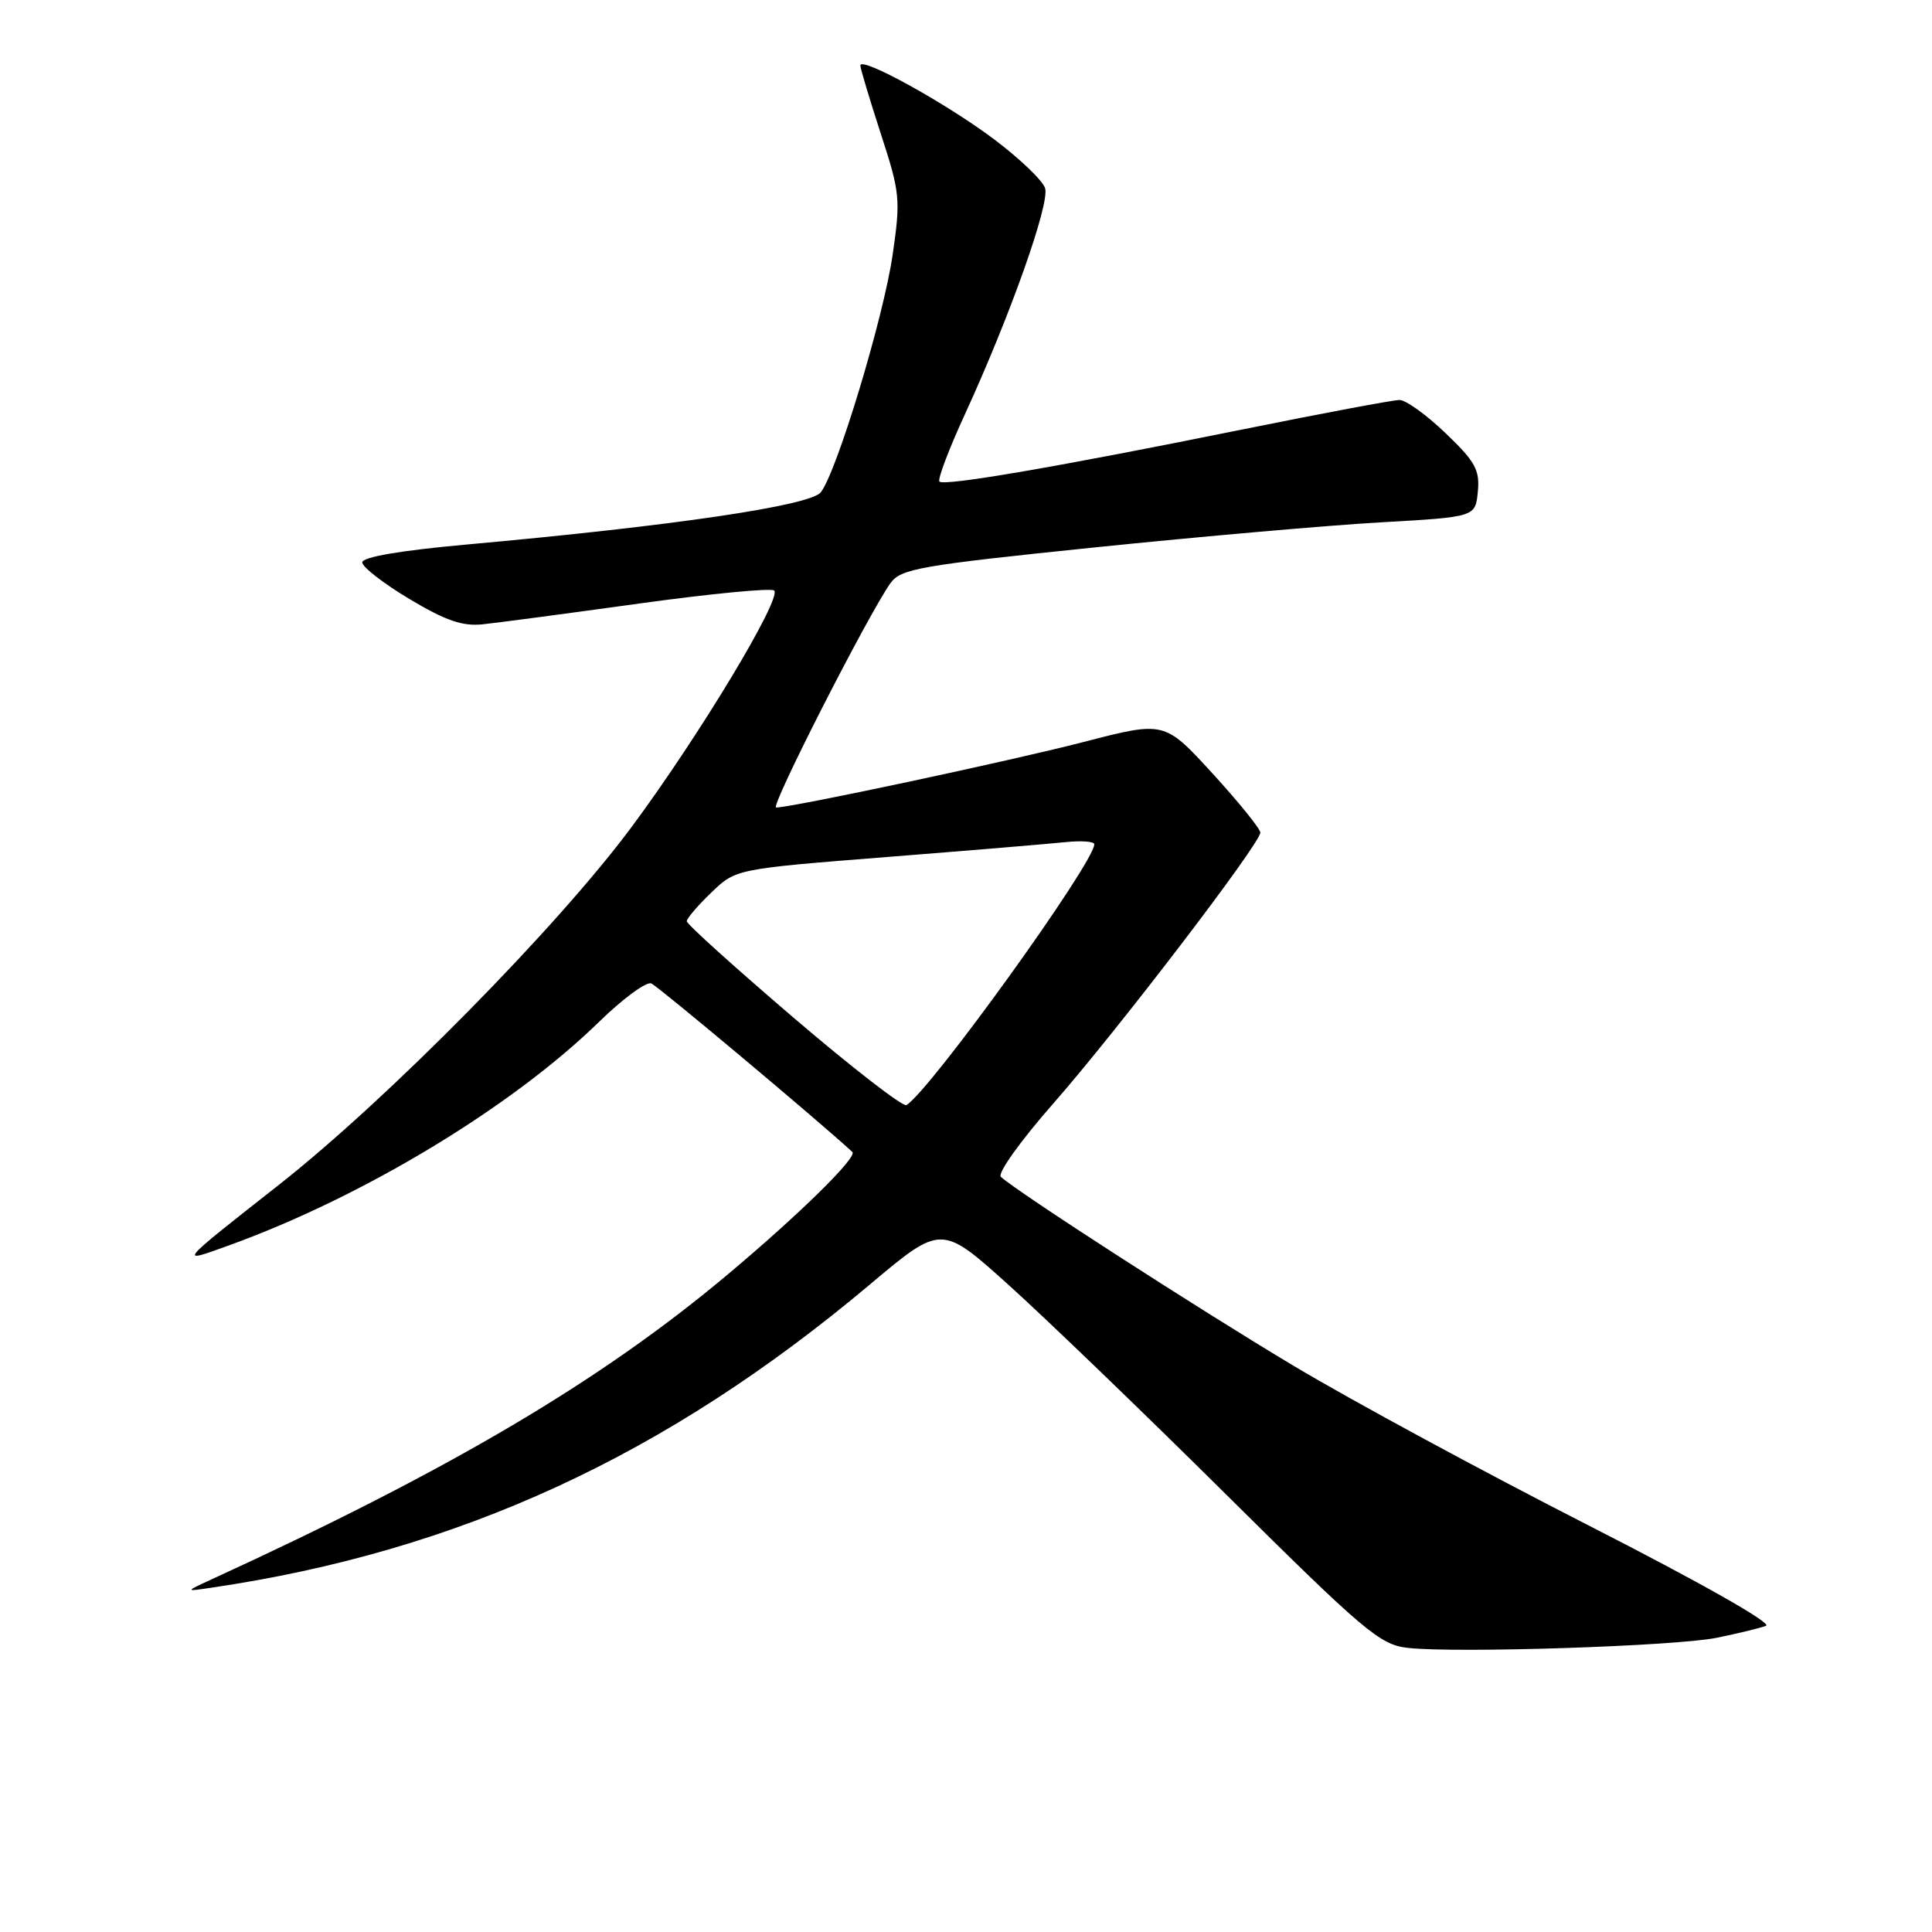 <?xml version="1.0" encoding="UTF-8" standalone="no"?>
<!DOCTYPE svg PUBLIC "-//W3C//DTD SVG 1.1//EN" "http://www.w3.org/Graphics/SVG/1.1/DTD/svg11.dtd" >
<svg xmlns="http://www.w3.org/2000/svg" xmlns:xlink="http://www.w3.org/1999/xlink" version="1.1" viewBox="0 0 256 256">
 <g >
 <path fill="currentColor"
d=" M 227.50 217.01 C 230.25 216.45 233.17 215.74 234.00 215.43 C 234.88 215.10 225.28 209.67 210.50 202.13 C 196.75 195.12 179.20 185.63 171.50 181.03 C 158.94 173.53 134.89 158.01 132.62 155.94 C 132.13 155.49 135.22 151.17 139.48 146.32 C 147.98 136.65 167.00 111.77 167.00 110.32 C 167.00 109.82 164.14 106.29 160.65 102.47 C 154.30 95.54 154.30 95.54 143.61 98.31 C 133.93 100.82 104.92 107.00 102.84 107.00 C 102.00 107.00 115.08 81.34 118.00 77.26 C 119.36 75.36 121.89 74.92 145.00 72.54 C 159.03 71.10 176.12 69.60 183.00 69.21 C 195.50 68.50 195.50 68.50 195.82 65.15 C 196.10 62.27 195.48 61.16 191.55 57.40 C 189.03 54.98 186.28 53.00 185.44 53.00 C 184.61 53.00 175.28 54.75 164.71 56.89 C 140.32 61.83 125.12 64.45 124.48 63.81 C 124.21 63.54 125.72 59.53 127.85 54.91 C 133.84 41.87 139.13 26.97 138.48 24.93 C 138.16 23.92 135.11 21.00 131.70 18.44 C 125.37 13.68 114.00 7.41 114.00 8.68 C 114.00 9.06 115.22 13.12 116.70 17.69 C 119.27 25.56 119.35 26.39 118.27 33.82 C 117.06 42.10 110.92 62.42 108.77 65.22 C 107.41 67.00 89.26 69.68 61.75 72.16 C 53.04 72.95 48.00 73.81 48.00 74.52 C 48.00 75.13 50.81 77.31 54.25 79.37 C 59.05 82.24 61.31 83.02 64.00 82.72 C 65.92 82.52 75.25 81.28 84.71 79.97 C 94.18 78.66 102.22 77.89 102.58 78.25 C 103.63 79.29 92.61 97.56 83.72 109.54 C 73.90 122.79 51.36 145.66 37.00 156.96 C 23.36 167.69 23.52 167.49 30.50 164.96 C 48.22 158.53 67.86 146.65 79.41 135.37 C 82.54 132.32 85.64 130.04 86.30 130.31 C 87.17 130.66 108.35 148.41 112.94 152.64 C 113.66 153.30 106.06 160.78 96.50 168.81 C 79.69 182.94 59.70 194.75 28.00 209.29 C 24.50 210.90 24.50 210.90 28.00 210.38 C 60.81 205.55 88.24 192.92 115.23 170.23 C 124.73 162.24 124.73 162.24 133.61 170.23 C 138.50 174.63 151.50 187.15 162.50 198.06 C 180.76 216.17 182.85 217.93 186.50 218.35 C 192.90 219.08 222.03 218.13 227.50 217.01 Z  M 105.15 134.85 C 97.37 128.19 91.00 122.45 91.00 122.07 C 91.00 121.70 92.46 119.99 94.25 118.27 C 97.50 115.14 97.50 115.14 117.50 113.56 C 128.50 112.69 139.19 111.80 141.25 111.58 C 143.31 111.37 145.00 111.50 145.00 111.87 C 145.00 114.32 123.29 144.47 120.11 146.43 C 119.66 146.71 112.93 141.50 105.15 134.85 Z "/>
</g>
</svg>